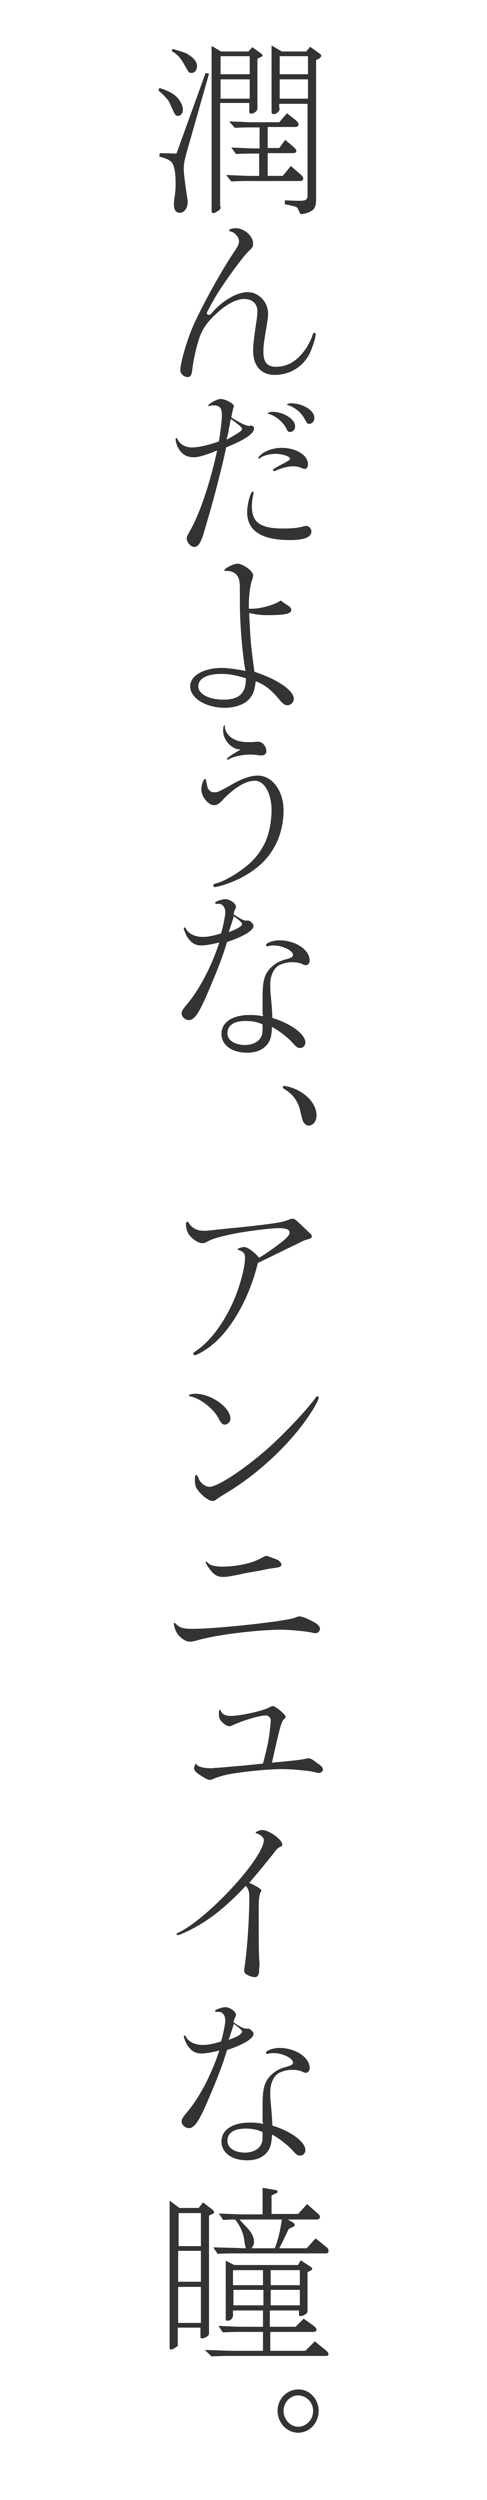 <?xml version="1.0" encoding="utf-8"?>
<!-- Generator: Adobe Illustrator 24.3.0, SVG Export Plug-In . SVG Version: 6.00 Build 0)  -->
<svg version="1.1" id="レイヤー_1" xmlns="http://www.w3.org/2000/svg" xmlns:xlink="http://www.w3.org/1999/xlink" x="0px"
	 y="0px" width="113.7px" height="582.8px" viewBox="0 0 113.7 582.8" style="enable-background:new 0 0 113.7 582.8;"
	 xml:space="preserve">
<rect x="0" y="0" width="113.7" height="582.8" fill="#333333" stroke="none"/>
<style type="text/css">
	.st0{fill:#FFFFFF;}
</style>
<path class="st0" d="M37.2,20.5c2.5,0.8,3.6,1.5,4.5,2.6c0.6,0.8,1,1.7,1,2.5c0,0.8-0.5,1.4-1.1,1.4c-0.7,0-0.7-0.1-2-3
	c-0.3-0.7-1.2-1.7-2.6-2.9L37.2,20.5z M44.7,31.6c-1.7,5.9-1.8,6.3-1.8,8c0,0.7,0.4,3.9,0.8,6.4c0.1,0.5,0.1,1,0.1,1.3
	c0,1.2-0.8,2.3-1.8,2.3c-1,0-1.4-0.7-1.4-2.1c0-0.4,0-0.4,0.3-2.6c0.1-0.8,0.1-1.5,0.1-2.3c0-2.1-0.3-3.9-0.8-4.6
	c-0.5-0.7-1.2-1-3-1.5l0.1-0.8l3.9,0.1l6.8-18.8l0.8,0.2L44.7,31.6z M40.3,11.4c2.7,0.8,3.1,0.9,4.1,1.6c1.1,0.8,1.6,1.6,1.6,2.4
	c0,0.9-0.5,1.6-1.3,1.6c-0.6,0-0.6,0-1.7-2c-1-1.7-1.6-2.3-2.9-3.1L40.3,11.4z M51.5,48.1c0,0.6-0.1,0.8-0.8,1.2
	c-0.5,0.3-0.7,0.4-0.9,0.4c-0.3,0-0.4-0.2-0.4-0.7V10.7l2.2,1.3h6.4l0.9-1l2.1,1.5c0.1,0.1,0.3,0.3,0.3,0.4c0,0.1-0.1,0.3-0.4,0.4
	l-0.8,0.4v11.4c0,0.5-0.1,0.7-0.5,1c-0.3,0.3-0.8,0.4-1,0.4c-0.3,0-0.4-0.2-0.4-0.7v-1.8h-6.8V48.1z M58.3,17.3v-4.2h-6.8v4.2H58.3z
	 M51.5,23h6.8v-4.5h-6.8V23z M70.1,40.6c0.5,0.4,0.7,0.7,0.7,1c0,0.4-0.3,0.6-0.8,0.6H58.4c-1.7,0-2.5,0-4.4,0.1l-1.2-1.5
	c3.1,0.1,4.3,0.2,5.6,0.2h2.1v-5.2h-1c-1.5,0-2.4,0-4.4,0.1L54,34.4c3.1,0.1,4.3,0.2,5.6,0.2h1v-4.9h-1.4c-1.6,0-2.4,0-4.4,0.1
	l-1.3-1.5c3.1,0.1,4.2,0.2,5.6,0.2h6.1l1.8-2.1l1.9,1.5c0.5,0.4,0.8,0.8,0.8,1.1c0,0.4-0.3,0.6-0.8,0.6h-6.4v4.9h2.7l1.4-1.9
	l2.1,1.8c0.3,0.3,0.5,0.6,0.5,0.8c0,0.3-0.3,0.5-0.8,0.5h-5.9V41H66l1.9-2.3L70.1,40.6z M65.3,25.2c0,0.7-0.7,1.4-1.4,1.4
	c-0.4,0-0.5-0.1-0.5-0.7V10.6l2.4,1.4h5.7l0.9-1.1l2.1,1.5c0.4,0.3,0.5,0.4,0.5,0.6c0,0.2-0.2,0.4-0.4,0.6l-0.8,0.4v32.5
	c0,1.4-0.3,2.2-1,2.6c-0.5,0.4-1.8,0.8-2.3,0.8c-0.4,0-0.4,0-0.9-1.1c-0.2-0.5-0.4-0.6-1.3-0.8l-1.8-0.4v-0.9l2.7,0.1h0.9
	c1.3,0,1.7-0.3,1.7-1.2V24.2h-6.6V25.2z M71.9,17.3v-4.2h-6.6v4.2H71.9z M65.3,23h6.6v-4.5h-6.6V23z M73.7,77.9
	c0,0.9-0.8,3.3-1.5,4.7c-1.6,3-4.6,4.8-8.1,4.8c-3.1,0-5-2.1-5-5.6c0-1.4,0.2-3.2,0.8-7.1c0.1-0.8,0.2-1.5,0.2-2.1
	c0-1.8-1.2-2.9-3.1-2.9c-1.9,0-4.3,1.3-6.8,3.7c-1.9,1.8-3,3.4-3.7,5.5c-0.7,2.1-1.4,5.3-1.6,7.2c-0.1,1.3-0.4,1.8-1.1,1.8
	c-0.9,0-1.7-0.8-1.7-1.6c0-1.6,1.3-6.1,2.6-9.4c2-4.8,6.8-13.5,9.9-18.1c0.9-1.3,1.2-1.9,1.2-2.6c0-0.9-1-2-1.8-2.2
	c-0.4-0.1-0.5-0.1-0.5-0.3c0-0.3,0.7-0.5,1.6-0.5c1.9,0,4,1.8,4,3.6c0,0.7-0.2,1-1.2,1.9c-1.4,1.4-5.9,7.6-7.6,10.5
	c-1.7,3-2,3.6-2,3.8c0,0.2,0.2,0.4,0.5,0.4c0.2,0,0.4-0.1,0.7-0.5c2.5-2.9,5.9-4.8,8.3-4.8c2.6,0,4.8,2.3,4.8,5.1
	c0,0.5-0.2,2.1-0.6,4.3c-0.5,3.1-0.5,3.4-0.5,4.6c0,2.3,0.9,3.4,2.9,3.4c2.6,0,4.8-1.2,6.7-3.8c0.8-1,1.7-2.9,1.9-3.7
	c0.1-0.3,0.2-0.4,0.3-0.4C73.6,77.5,73.7,77.7,73.7,77.9z M58.7,99.2c0.4,0.1,0.6,0.3,0.6,0.7c0,1.2-2.1,2.6-6.5,4.4
	c-0.8,4-3.1,12.9-4.4,17.1c-1,3.5-1,3.5-1.3,4.2c-0.5,1.3-1,1.9-1.8,1.9c-0.8,0-1.7-1.1-1.7-2c0-0.3,0.1-0.6,0.6-1.5
	c2.4-4,4.9-11.6,6.5-19c-2.6,1.1-4.4,1.6-5.5,1.6c-1.7,0-2.9-0.8-3.7-2.4c-0.3-0.6-0.5-1.4-0.5-1.8c0-0.2,0.1-0.3,0.2-0.3
	c0,0,0.1,0,0.2,0.2c0.5,1.2,1.8,2,3.4,2c1.5,0,3.8-0.5,6.3-1.4c0.3-1.7,0.7-5,0.7-5.8c0-1.9-0.3-2.4-1.6-2.6l-0.7,0
	c-0.3,0-0.4,0.1-0.5,0.1l-0.2,0.1c-0.1,0-0.2-0.1-0.2-0.1c0-0.4,2-1.6,2.9-1.6c0.5,0,1.5,0.3,2.1,0.7c0.6,0.3,1,0.7,1,1
	c0,0.1,0,0.2-0.1,0.3c-0.1,0.3-0.1,0.4-0.2,0.8c0,0-0.1,0.5-0.3,1.5c2.2,1.4,3.5,2,4.3,2C58.4,99.2,58.5,99.2,58.7,99.2L58.7,99.2z
	 M56.5,100c0-0.3-0.3-0.6-1.1-1.2c-0.5-0.4-1-0.8-1.5-1.1c-0.1,0.4-0.2,0.8-0.2,0.9c0,0.1-0.1,0.7-0.3,1.5c0,0.4-0.1,0.8-0.5,2.4
	C55.8,100.9,56.5,100.4,56.5,100z M72.7,123.9c0,1.3-1.6,2-5,2c-6.7,0-10-2.2-10-6.5c0-1.9,0.8-4.8,1.3-4.8c0.1,0,0.2,0.1,0.2,0.3
	c0,0,0,0.1,0,0.2c-0.2,0.5-0.4,2.1-0.4,2.9c0,3.8,2,5.2,7.3,5.2c1.7,0,3.3-0.1,4.4-0.4c0.7-0.2,0.7-0.2,0.8-0.2
	C72.1,122.5,72.7,123.2,72.7,123.9z M64.6,108.9c0.4-0.2,1-0.6,1.5-0.8c1.4-0.8,1.6-0.9,1.6-1.2c0-0.5-1.8-1.1-3.4-1.1
	c-1.3,0-2.9,0.4-3.6,1c-0.1,0.1-0.2,0.1-0.2,0.1c-0.1,0-0.2-0.1-0.2-0.2c0-0.1,0.4-0.5,0.6-0.7c1.2-1,3-1.6,4.9-1.6
	c3.3,0,6.1,1.7,6.1,3.8c0,0.7-0.3,1.1-0.7,1.1c-0.2,0-0.3,0-0.8-0.2c-0.6-0.3-1.3-0.4-2.1-0.4c-1.1,0-2.9,0.5-4.1,1.1l-0.2,0
	c-0.1,0-0.3-0.1-0.3-0.2c0-0.1,0-0.1,0.4-0.4L64.6,108.9z M68.9,99.4c0,0.7-0.5,1.3-1.2,1.3c-0.4,0-0.6-0.2-0.8-0.7
	c-0.7-1.5-2.4-3-4.1-3.5c-0.3-0.1-0.3-0.1-0.3-0.2c0-0.1,0.7-0.3,1.3-0.3C66.3,96.1,68.9,97.7,68.9,99.4z M73.4,97.4
	c0,0.8-0.5,1.4-1.2,1.4c-0.5,0-0.5-0.1-1-1c-0.8-1.6-2.4-2.9-4.1-3.4c-0.1,0-0.1,0-0.1-0.1c0-0.1,0.5-0.3,1.1-0.3
	C70.8,94.1,73.4,95.7,73.4,97.4z M58.2,141.9c0.3,0,0.5,0,0.6,0c2.1,0,5.3-0.9,6.7-1.9c0.2,0.1,0.4,0.2,0.6,0.4l0.4,0.3
	c1.2,0.7,1.5,1,1.5,1.5c0,0.9-1.6,1.2-5.3,1.2c-1.8,0-2.8-0.1-4.5-0.5l0,0.7c0.3,5.8,0.3,6.3,1.2,13c5.5,1.8,9.2,4.4,9.2,6.3
	c0,0.8-0.7,1.5-1.5,1.5c-0.6,0-1-0.3-1.8-1.2c-1.9-2.4-3.7-3.7-5.6-4.4c-0.2,1.8-0.5,2.9-1.3,3.9c-1,1.4-3.4,2.3-5.9,2.3
	c-4.5,0-8.1-2.3-8.1-5c0-2.5,3.1-4.3,7.5-4.3c1.3,0,4,0.4,5.4,0.7c-0.8-4.6-1.3-11.1-1.3-16.1c0-0.8,0-1.5,0-2.5V137
	c0-1.7-0.3-2.7-1.1-3.3c-0.3-0.3-1.2-0.6-1.6-0.6l-0.7,0c-0.1,0-0.2-0.1-0.2-0.2c0-0.4,2.2-1.5,3-1.5c1.3,0,3.7,1.7,3.7,2.7
	c0,0.2-0.1,0.6-0.2,1c-0.5,1.2-0.8,3.8-0.8,5.7V141.9z M57.4,158.1c-2.8-0.8-3.9-1-5.8-1c-3.3,0-5.3,1.1-5.3,2.9
	c0,1.8,2.5,3.1,5.9,3.1c3.6,0,5.2-1.5,5.2-4.8V158.1z M48.2,182.2c0,0.4,0.2,1.1,0.3,1.5c0.4,0.7,0.8,1,1.6,1c0.7,0,1.1-0.2,3.1-1.3
	c3.2-1.9,5.2-2.6,7-2.6c3.4,0,6,3.6,6,8.1c0,5.2-2.1,9.9-5.8,13c-2.5,2.1-5.6,3.7-9.2,4.7l-0.6,0.1c-0.2,0-0.3,0.1-0.4,0.1
	c-0.2,0-0.4-0.2-0.4-0.4s0.1-0.3,0.4-0.4c1.7-0.4,4.3-1.8,6.3-3.3c2.4-1.7,4.1-3.7,5.3-6.1c1-2,1.6-5.2,1.6-7.6c0-4.1-1.7-7-3.9-7
	c-2.2,0-5,1.7-7.9,4.9c-0.5,0.5-1.1,0.8-1.6,0.8c-1.4,0-3-2-3-3.7c0-1,0.5-2.4,0.9-2.4c0.1,0,0.2,0,0.2,0.2c0,0,0,0.1,0,0.2V182.2z
	 M56,174.7c-1.9,0-3.9-2.2-3.9-4.3c0-1,0.1-1.3,0.3-1.3c0.1,0,0.1,0,0.1,0.3c0,0.7,0.4,1.5,1,2.1c1,1,2.4,1.5,4.5,1.5
	c0.5,0,1.3,0,1.8-0.1c0.2,0,0.4,0,0.5,0c1,0,1.9,1.1,1.9,2.3c0,0.5-0.5,0.9-1.1,0.9c-0.1,0-0.3,0-0.4,0c-0.7-0.1-1.5-0.2-2.1-0.2
	c-2,0-3.9,0.4-5.2,1.1c-0.1,0.1-0.1,0.1-0.2,0.1c-0.1,0-0.2-0.1-0.2-0.2c0-0.2,1-0.9,2.7-1.9l0.2-0.1c0,0,0.1,0,0.2-0.1H56z
	 M58,214.6c0.4,0,1.2,0.8,1.2,1.2c0,1.1-2.3,2.5-6.2,3.8c-1.1,3.7-2.4,7-5,13c-1.7,3.8-2.7,5.2-3.9,5.2c-0.9,0-1.7-0.8-1.7-1.6
	c0-0.5,0.3-0.9,1-1.8c3-3.4,6-9.1,7.8-14.7c-1.6,0.4-3.1,0.7-4.2,0.7c-1.4,0-2.4-0.6-3.3-2c-0.3-0.5-0.8-1.7-0.8-2
	c0-0.1,0.1-0.2,0.2-0.2c0,0,0.1,0,0.2,0.1c0.6,1.3,2.1,2.1,4,2.1c1.2,0,2.3-0.2,4.3-0.8c0.5-1.6,1-4.2,1-4.9c0-1.2-0.7-2.1-1.6-2
	l-0.3,0c0,0-0.1,0-0.1,0l-0.2,0l-0.2-0.2l0-0.1c0.2-0.3,1.7-0.8,2.4-0.8c1.1,0,2.5,1,2.5,1.8c0,0.1-0.1,0.4-0.3,0.8
	c-0.1,0.2-0.1,0.4-0.3,0.9c1.6,1.1,2.4,1.5,2.9,1.5L58,214.6z M61.3,236.5c0-2.3,0-3.4,0-4c0-3.7,0.4-5.3,1.8-6.8c1-1,2-1.6,3.4-2
	c1.6-0.4,1.9-0.7,1.9-1.1c0-1-2.4-2.2-4.5-2.2c-0.5,0-1.3,0.1-1.4,0.2c-0.1,0-0.2,0-0.2,0c-0.1,0-0.2-0.2-0.2-0.3
	c0-0.5,1.7-1.1,3.1-1.1c3.8,0,7.1,2.2,7.1,4.7c0,0.6-0.4,1.1-0.9,1.1c-0.2,0-0.5-0.1-0.9-0.3c-0.6-0.3-1.6-0.4-2.4-0.4
	c-1,0-2.2,0.3-3.1,0.8c-1.1,0.7-1.9,2.4-1.9,4.3c0,0.7,0,1.5,0.1,2.5c0.2,2.1,0.3,3.1,0.4,5.4c4.3,1.3,7.7,3.8,7.7,5.7
	c0,0.7-0.5,1.3-1.2,1.3c-0.6,0-0.9-0.2-1.7-1.1c-1-1.2-3.6-3.2-4.9-3.8c-0.1,2.3-0.4,3.3-1.3,4.3c-1,1.1-2.5,1.7-4.5,1.7
	c-3.6,0-6-1.8-6-4.4c0-2.7,2.6-4.4,6.6-4.4c1.3,0,2.1,0.1,3.1,0.3V236.5z M61.3,238.8c-1.1-0.5-2.3-0.8-3.9-0.8
	c-2.8,0-4.3,1-4.3,2.9c0,1.6,1.7,2.7,4.1,2.7c1.8,0,3.3-0.8,3.8-2c0.3-0.5,0.3-1.3,0.3-2.4v-0.1V238.8z M56.5,215.4
	c0-0.3-0.5-0.8-1.9-1.8c-0.5,1.6-0.8,2.5-1.2,3.7C55.5,216.5,56.5,215.9,56.5,215.4z M66.2,253.1c4.2,0.6,7.7,3.7,7.7,6.9
	c0,1.4-0.8,2.4-1.9,2.4c-0.3,0-0.6-0.2-0.8-0.4c-0.5-0.5-0.5-0.5-1.3-3.8c-0.8-2.2-1.7-3.2-3.9-4.6L66.2,253.1z M49.8,313.3
	c-1.4,1.2-3.7,2.6-4.3,2.6c-0.2,0-0.4-0.2-0.4-0.3c0-0.2,0-0.2,1.1-1c3.6-2.6,7-7.6,9.2-13.5c1.1-3.2,1.8-6.1,1.8-7.9
	c0-1-0.3-1.4-1.5-1.8c-0.1,0-0.2-0.1-0.2-0.2c0-0.2,1-0.5,1.6-0.5c0.7,0,2.4,1.3,3.4,2.5c1.7-1,4.6-3.1,5.8-4.1
	c1-0.9,1.3-1.3,1.3-1.8c0-0.7-0.8-1-2.6-1c-1.9,0-7.3,0.7-10.4,1.3c-3.7,0.8-4.9,1.1-6.5,2c-0.4,0.2-0.6,0.2-0.9,0.2
	c-0.9,0-2.2-0.9-3-1.9c-0.5-0.6-0.8-1.7-0.8-2.6c0-0.3,0.2-0.5,0.4-0.5c0.1,0,0.1,0,0.3,0.3c0.5,1,1.9,1.8,3.2,1.8
	c0.3,0,0.6,0,1.1,0c0.6-0.1,1.2-0.1,1.7-0.2c1-0.1,1.9-0.2,2.9-0.3c10.3-1,13.2-1.5,14.2-2c0.6-0.2,0.7-0.3,1-0.3c0.6,0,0.6,0,2.7,2
	c1.9,1.8,1.9,1.8,1.9,2.1c0,0.4-0.3,0.5-0.9,0.7c-0.8,0.2-0.8,0.2-2.8,1.2c-4.4,2.1-6.5,3.2-8.9,4.3C58.4,302,54.4,309.4,49.8,313.3
	z M53.8,330.7c0,0.7-0.6,1.4-1.4,1.4c-0.4,0-0.8-0.4-1.2-1.1c-1-2.3-4.1-4.8-6.4-5.4c-0.6-0.1-0.7-0.2-0.7-0.3
	c0-0.2,0.7-0.4,1.5-0.4C49.3,324.9,53.8,328.1,53.8,330.7z M46.3,344.4c0.3,1.2,1.6,2.2,2.6,2.2c1.9,0,8-4,13.7-9
	c4.1-3.7,9-8.9,11.1-11.8c0.1-0.2,0.2-0.3,0.4-0.3c0.2,0,0.3,0.1,0.3,0.3c0,0.7-1.5,3.2-3.3,5.7c-4.5,6.1-11.2,12.3-18.2,16.5
	c-1.5,0.9-1.6,1-2.2,1.4c-0.5,0.4-0.7,0.5-1,0.5c-1,0-2.7-1.3-3.7-2.8c-0.4-0.6-0.5-1.1-0.5-2.3c0-0.7,0.1-1,0.4-1
	C46,344,46.1,344.1,46.3,344.4z M46,382.4c-0.8,0.2-1.1,0.3-1.6,0.3c-0.9,0-1.8-0.5-2.8-1.6c-0.5-0.6-1-1.9-1-2.6
	c0-0.1,0.1-0.2,0.1-0.2c0.1,0,0.2,0,0.3,0.2c1,1,1.8,1.2,4,1.2c5.5,0,21.4-1.7,23.9-2.6c0.7-0.3,0.8-0.3,1-0.3
	c0.6,0,1.9,0.5,3.5,1.4c0.8,0.4,1.3,1,1.3,1.5c0,0.6-0.5,1-1,1c-0.2,0-0.5,0-0.8-0.1c-1.8-0.4-5.6-0.7-7.6-0.7
	C59.5,380,50.4,381.1,46,382.4z M55.6,367.1c-2.1,0.4-2.7,0.5-3.6,0.5c-1.4,0-2.2-0.6-3.4-2.3c-0.3-0.5-0.6-1-0.6-1.1
	c0-0.1,0.1-0.2,0.1-0.2s0.1,0,0.2,0.1c0.7,0.8,1.7,1.1,3.7,1.1c3.2,0,7-0.8,9-2c0.6-0.3,0.9-0.5,1.2-0.5c0.2,0,0.2,0,2.3,0.8
	c0.6,0.2,1.2,0.8,1.2,1.2c0,0.4-0.3,0.6-0.9,0.7c-0.7,0.1-1.2,0.2-1.3,0.2c-0.9,0.1-1.7,0.3-2.6,0.5c-1.2,0.2-2.3,0.4-3.5,0.6
	L55.6,367.1z M63.1,402.4c0-0.4,0.1-0.9,0.1-0.9c0-0.2,0-0.4,0-0.5c0-0.6-0.5-1.1-1.2-1.1c-1.3,0-4.5,0.9-7.3,2.1
	c-0.6,0.3-0.9,0.4-1.2,0.4c-0.4,0-1.1-0.4-1.7-1c-0.5-0.5-0.7-1-0.7-1.9c0-0.7,0-0.9,0.3-0.9c0.1,0,0.1,0,0.1,0.1
	c0.3,0.9,1.1,1.3,2.4,1.3c2.3,0,7.6-1.2,9-2c0.4-0.2,0.5-0.3,0.8-0.3c0.6,0,3,2,3,2.5c0,0.1-0.1,0.2-0.3,0.5
	c-0.7,0.6-0.9,1.2-2.9,10.2c5.2-0.5,6.5-0.6,8.3-1c0.2,0,0.3,0,0.4,0c0.3,0,0.7,0.2,2,1.2c0.9,0.6,1.2,1,1.2,1.4
	c0,0.4-0.5,0.8-0.9,0.8c-0.2,0-0.5,0-1-0.2c-1.1-0.3-5.4-0.7-7.5-0.7c-3.1,0-7.4,0.4-11.4,1c-1.8,0.3-2.6,0.5-4.1,1
	c-1.1,0.5-1.3,0.5-1.6,0.5c-0.4,0-1.1-0.4-2.5-1.3c-0.7-0.5-1.1-1-1.1-1.4c0-0.3,0.4-1.2,0.5-1.2c0,0,0,0,0,0.1
	c0,0.6,1.6,1.1,3.3,1.1c0.3,0,0.6,0,1.2-0.1c0.6,0,1.9-0.1,3.8-0.3c2.7-0.2,4.6-0.4,7.3-0.7C62.6,406.6,62.8,405.3,63.1,402.4z
	 M60.5,459.3c0,1-0.3,1.6-1,1.6c-0.4,0-1.2-0.2-1.7-0.5c-0.6-0.3-0.8-0.6-0.8-1.1c0-0.2,0-0.2,0.2-1.5c0.6-4.5,1-10.9,1-15.4
	c0-1.5-0.1-1.8-0.8-2.8c-4.1,4.4-8,7.6-11.7,9.6c-1.4,0.8-3.8,1.9-4.2,1.9c-0.1,0-0.3-0.1-0.3-0.2s0.1-0.2,0.3-0.3
	c6.9-3.2,20.1-17.5,20.1-21.7c0-0.5-0.8-1.3-1.7-1.5c-0.1,0-0.2-0.1-0.2-0.2c0-0.2,1-0.6,1.5-0.6c1.6,0,4.7,2.2,4.7,3.4
	c0,0.3-0.1,0.4-0.5,0.5c-0.6,0.4-0.7,0.4-1.5,1.5c-1.9,2.4-4.2,5.2-5.7,6.9c2.1,1,2.8,1.5,2.8,1.8c0,0.1,0,0.2-0.2,0.5
	c-0.3,0.6-0.4,1.9-0.4,3.8c0,6.5,0,11.3,0.2,12.7L60.5,459.3z M58,472.9c0.4,0,1.2,0.8,1.2,1.2c0,1.1-2.3,2.5-6.2,3.8
	c-1.1,3.7-2.4,7-5,13c-1.7,3.8-2.7,5.2-3.9,5.2c-0.9,0-1.7-0.8-1.7-1.6c0-0.5,0.3-0.9,1-1.8c3-3.4,6-9.1,7.8-14.7
	c-1.6,0.4-3.1,0.7-4.2,0.7c-1.4,0-2.4-0.6-3.3-2c-0.3-0.5-0.8-1.7-0.8-2c0-0.1,0.1-0.2,0.2-0.2c0,0,0.1,0,0.2,0.1
	c0.6,1.3,2.1,2.1,4,2.1c1.2,0,2.3-0.2,4.3-0.8c0.5-1.6,1-4.2,1-4.9c0-1.2-0.7-2.1-1.6-2l-0.3,0c0,0-0.1,0-0.1,0l-0.2,0l-0.2-0.2
	l0-0.1c0.2-0.3,1.7-0.8,2.4-0.8c1.1,0,2.5,1,2.5,1.8c0,0.1-0.1,0.4-0.3,0.8c-0.1,0.2-0.1,0.4-0.3,0.9c1.6,1.1,2.4,1.5,2.9,1.5
	L58,472.9z M61.3,494.7c0-2.3,0-3.4,0-4c0-3.7,0.4-5.3,1.8-6.8c1-1,2-1.6,3.4-2c1.6-0.4,1.9-0.7,1.9-1.1c0-1-2.4-2.2-4.5-2.2
	c-0.5,0-1.3,0.1-1.4,0.2c-0.1,0-0.2,0-0.2,0c-0.1,0-0.2-0.2-0.2-0.3c0-0.5,1.7-1.1,3.1-1.1c3.8,0,7.1,2.2,7.1,4.7
	c0,0.6-0.4,1.1-0.9,1.1c-0.2,0-0.5-0.1-0.9-0.3c-0.6-0.3-1.6-0.4-2.4-0.4c-1,0-2.2,0.3-3.1,0.8c-1.1,0.7-1.9,2.4-1.9,4.3
	c0,0.7,0,1.5,0.1,2.5c0.2,2.1,0.3,3.1,0.4,5.4c4.3,1.3,7.7,3.8,7.7,5.7c0,0.7-0.5,1.3-1.2,1.3c-0.6,0-0.9-0.2-1.7-1.1
	c-1-1.2-3.6-3.2-4.9-3.8c-0.1,2.3-0.4,3.3-1.3,4.3c-1,1.1-2.5,1.7-4.5,1.7c-3.6,0-6-1.8-6-4.4c0-2.7,2.6-4.4,6.6-4.4
	c1.3,0,2.1,0.1,3.1,0.3V494.7z M61.3,497c-1.1-0.5-2.3-0.8-3.9-0.8c-2.8,0-4.3,1-4.3,2.9c0,1.6,1.7,2.7,4.1,2.7c1.8,0,3.3-0.8,3.8-2
	c0.3-0.5,0.3-1.3,0.3-2.4v-0.1V497z M56.5,473.6c0-0.3-0.5-0.8-1.9-1.8c-0.5,1.6-0.8,2.5-1.2,3.7C55.5,474.8,56.5,474.1,56.5,473.6z
	 M41.9,514.7h4.5l1-1.3l2.2,1.7c0.2,0.2,0.4,0.4,0.4,0.6c0,0.2-0.1,0.3-0.4,0.4l-0.8,0.4v27.5c0,0.5-0.9,1.1-1.7,1.1
	c-0.3,0-0.3-0.1-0.3-0.5v-2h-5.3v4c0,0.3-0.1,0.4-0.5,0.6c-0.5,0.4-0.9,0.5-1.1,0.5c-0.3,0-0.3-0.2-0.3-0.6v-34.1L41.9,514.7z
	 M41.6,531.9h5.3v-7.2h-5.3V531.9z M41.6,533.1v8.4h5.3v-8.4H41.6z M46.9,515.9h-5.2v7.7h5.2V515.9z M61.4,543.6h-4.7
	c-1.3,0-2.4,0-4.7,0.1l-1-1.5c2.9,0.1,4,0.2,5.6,0.2h4.8v-3.8h-7v1.2c0,0.6-0.6,1.2-1.3,1.2c-0.3,0-0.4-0.1-0.4-0.4V527l2,1h14.9
	l0.6-1.1l2.3,1.5c0.3,0.2,0.4,0.4,0.4,0.5c0,0.1-0.1,0.3-0.4,0.4l-0.7,0.4v9.1c0,0.5-0.9,1.1-1.7,1.1c-0.2,0-0.3-0.1-0.3-0.3v-1
	h-6.8v3.8h6l1.9-1.9l2.5,1.8c0.3,0.3,0.5,0.5,0.5,0.8c0,0.3-0.3,0.5-0.7,0.5H63.1v4.4h8.2l2.2-2.2l2.6,2.1c0.4,0.4,0.6,0.6,0.6,0.9
	c0,0.3-0.3,0.4-0.7,0.4H55c-0.5,0-1.6,0-2.7,0l-2.9,0.1l-1.6-1.5c3.7,0.1,5.2,0.2,7.2,0.2h6.4V543.6z M49.8,523.9
	c2,0,3.7,0.1,4.4,0.1c1.3,0,2.2,0.1,2.6,0.1h0.6c-0.1-0.4-0.2-0.7-0.2-0.8c-0.1-0.6-0.2-1.2-0.3-1.9c-0.5-1.8-1.2-3-2-4
	c-0.8,0-1.3,0-2.8,0.1l-1-1.5c3.2,0.1,4.3,0.2,5.5,0.2h4.7V510l2.9,0.5c0.4,0,0.6,0.2,0.6,0.4c0,0.2-0.1,0.3-0.4,0.4l-1,0.5v4.3h6.2
	l2.1-2.3l2.6,2.3c0.3,0.2,0.4,0.5,0.4,0.7c0,0.4-0.3,0.6-0.8,0.6h-6.7l1.2,0.7c0.3,0.2,0.4,0.4,0.4,0.5c0,0.3-0.1,0.4-0.6,0.6
	l-0.8,0.4c-1.1,2.3-1.4,3-2.2,4.5h6.4l2.1-2.3l2.6,2.1c0.3,0.2,0.4,0.5,0.4,0.8c0,0.4-0.2,0.6-0.6,0.6H56.8c-0.3,0-1.3,0-2.6,0
	c-0.5,0-1.8,0-3.4,0.1L49.8,523.9z M61.4,532.7v-3.5h-7v3.5H61.4z M54.5,537.4h7v-3.6h-7V537.4z M64.2,524c0.7-1.9,1.2-3.8,1.6-6.6
	h-9.9l1.4,1.5c1.4,1.4,2,2.5,2,3.7c0,0.6-0.1,0.9-0.6,1.5H64.2z M70,532.7v-3.5h-6.8v3.5H70z M63.1,537.4H70v-3.6h-6.8V537.4z
	 M74.4,562c0,2.8-2.1,5.1-4.8,5.1c-2.6,0-4.8-2.3-4.8-5.1c0-2.8,2.2-5,4.9-5C72.3,557,74.4,559.3,74.4,562z M66.2,562
	c0,2,1.6,3.7,3.4,3.7c1.9,0,3.5-1.6,3.5-3.7c0-2-1.6-3.6-3.5-3.6C67.7,558.4,66.2,560.1,66.2,562z M113.7,0H0v582.8h113.7V0z"/>
</svg>
